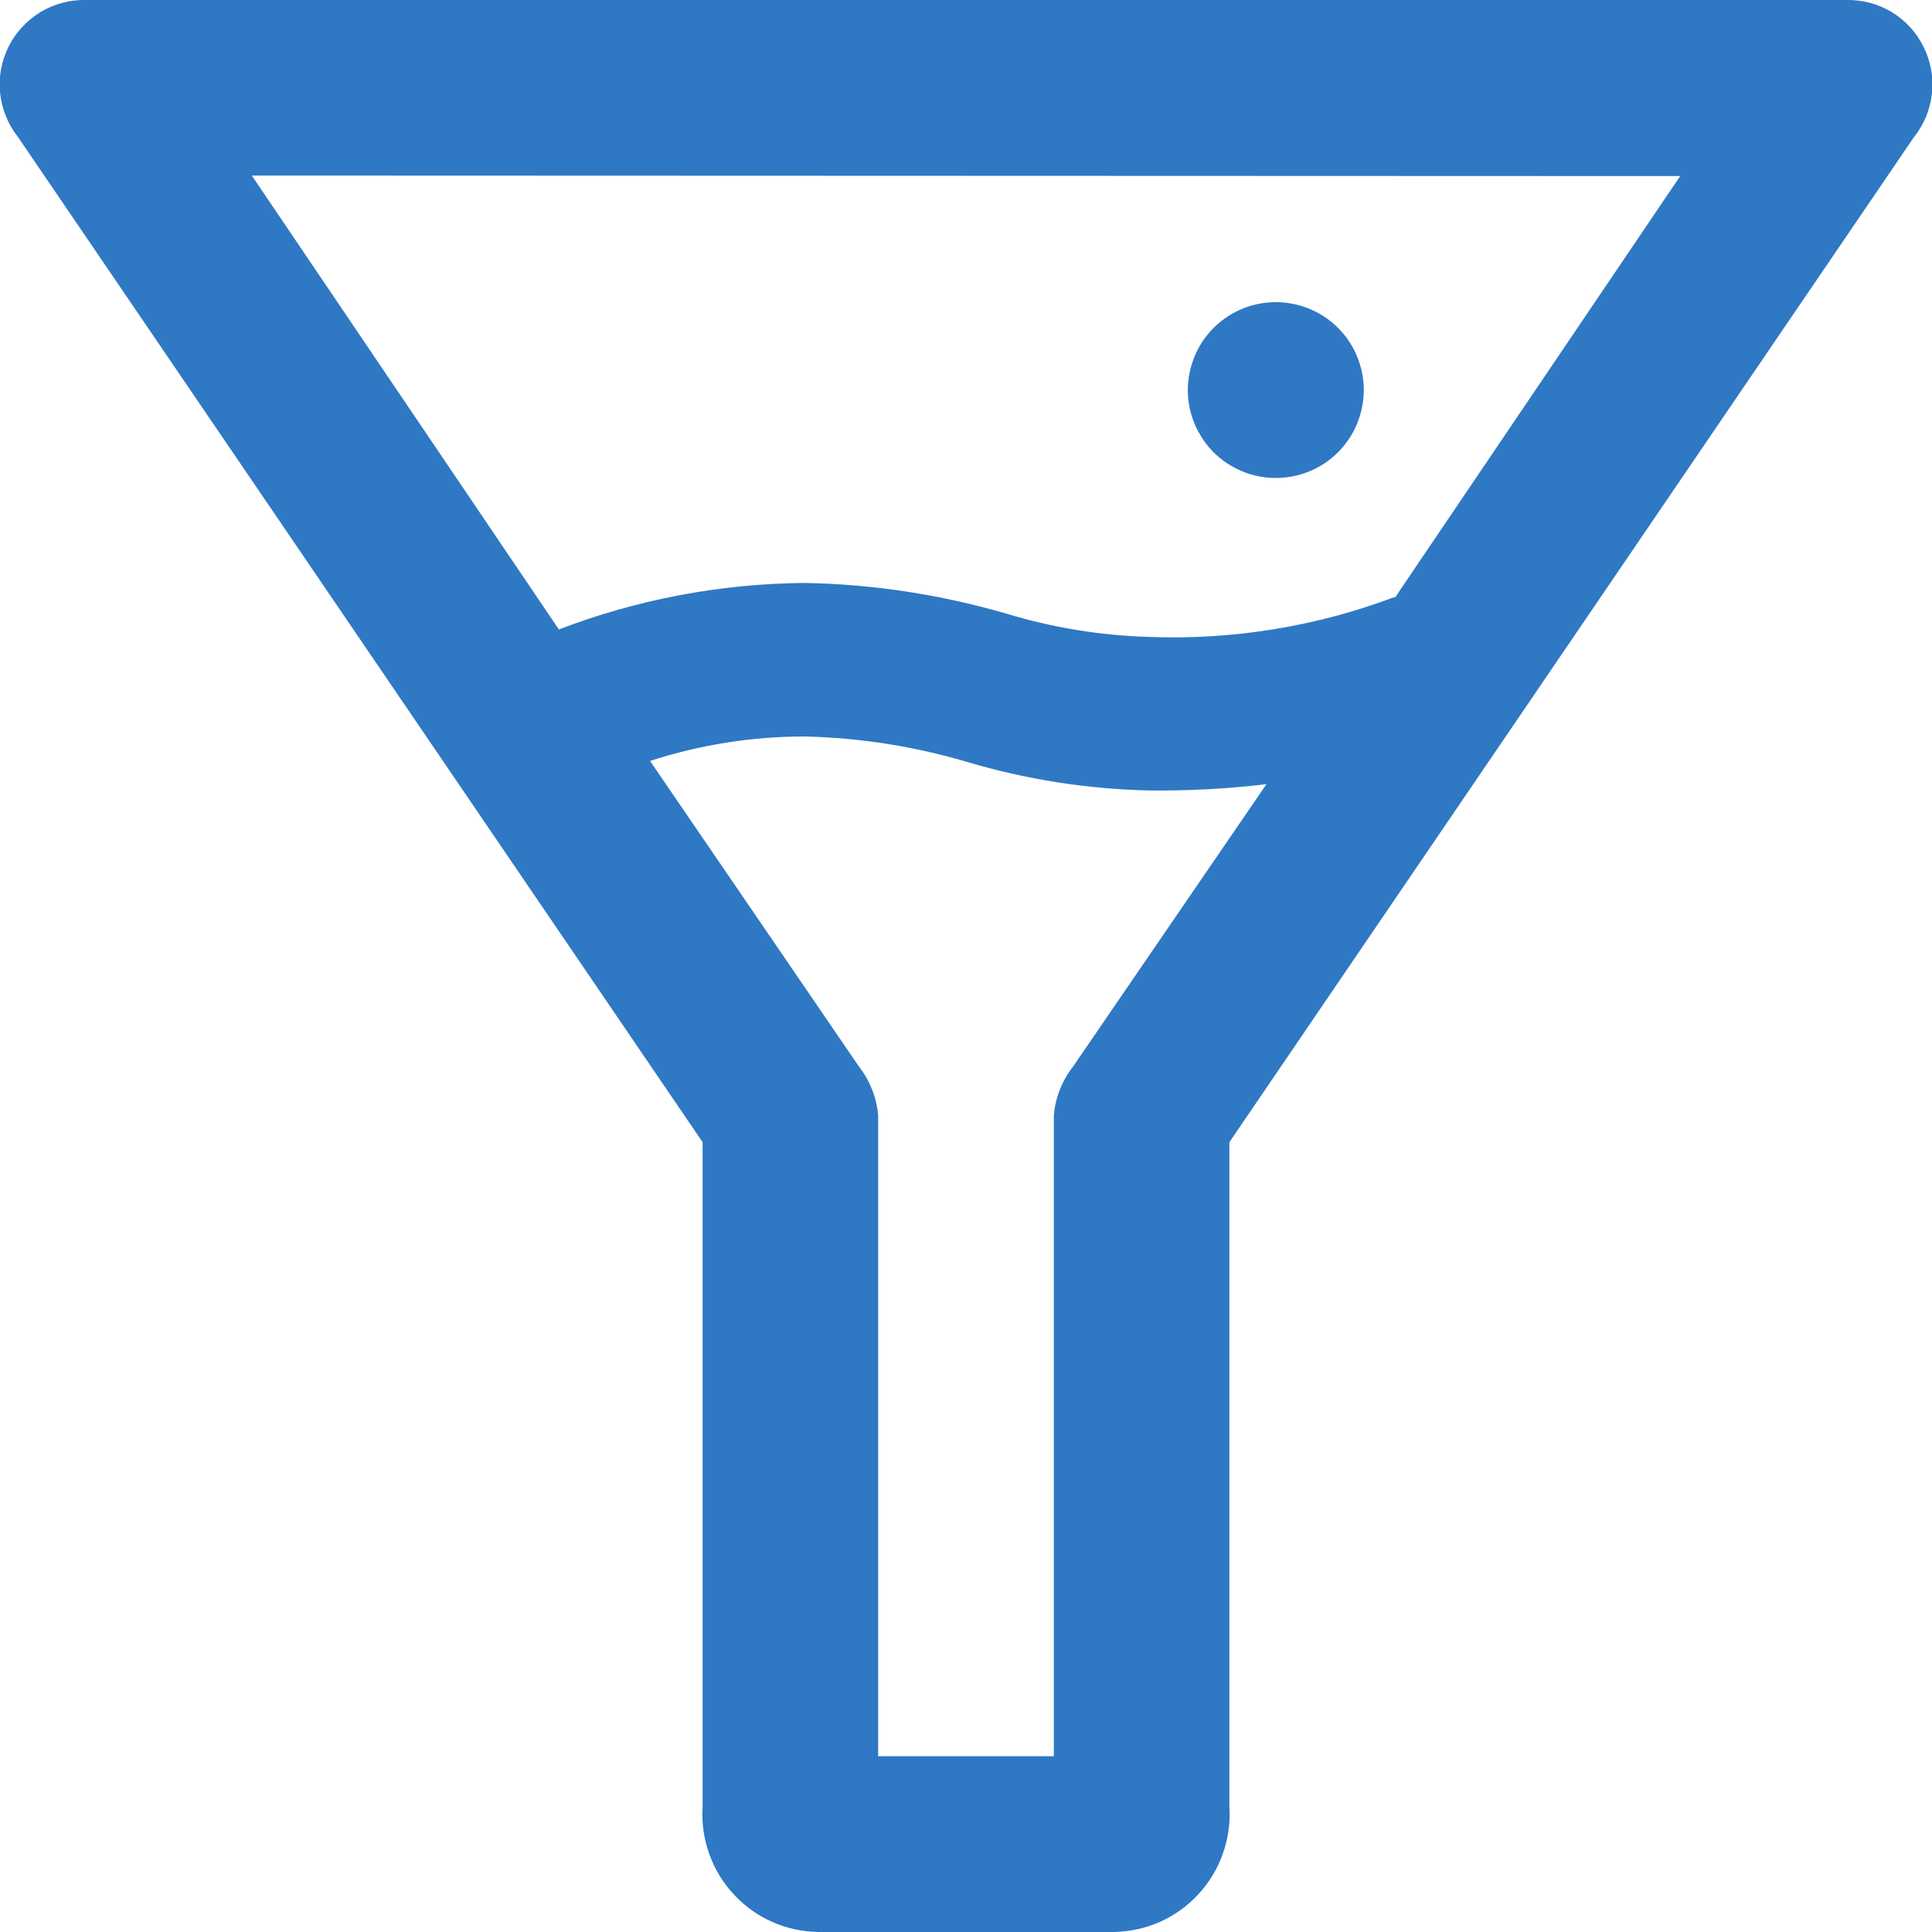 <svg width="15" height="15" viewBox="0 0 15 15" fill="none" xmlns="http://www.w3.org/2000/svg">
<path d="M14.861 1.063L9.545 8.868V14.031C9.553 14.154 9.535 14.278 9.493 14.395C9.452 14.511 9.387 14.618 9.303 14.708C9.219 14.799 9.117 14.872 9.004 14.922C8.891 14.972 8.769 14.998 8.645 15H6.355C6.231 14.998 6.109 14.972 5.996 14.922C5.883 14.872 5.781 14.799 5.697 14.708C5.613 14.618 5.548 14.511 5.507 14.395C5.465 14.278 5.447 14.154 5.455 14.031V8.868L0.139 1.063C0.062 0.965 0.014 0.847 0.001 0.723C-0.012 0.599 0.011 0.474 0.066 0.363C0.122 0.251 0.209 0.158 0.315 0.093C0.422 0.029 0.545 -0.003 0.67 -3.18516e-05H14.331C14.456 -0.003 14.579 0.029 14.686 0.093C14.793 0.158 14.879 0.251 14.934 0.363C14.99 0.474 15.013 0.599 15 0.723C14.987 0.847 14.939 0.965 14.862 1.063H14.861ZM6.667 8.278C6.753 8.388 6.806 8.52 6.818 8.659V13.635H8.182V8.659C8.194 8.52 8.247 8.388 8.333 8.278L9.833 6.088C9.526 6.125 9.218 6.141 8.909 6.137C8.437 6.125 7.969 6.052 7.517 5.918C7.104 5.795 6.677 5.728 6.247 5.718C5.84 5.718 5.435 5.782 5.047 5.908L6.667 8.278ZM1.955 1.363L4.339 4.887C4.95 4.653 5.597 4.531 6.251 4.526C6.78 4.536 7.304 4.616 7.812 4.764C8.172 4.873 8.544 4.934 8.92 4.945C9.567 4.97 10.213 4.866 10.82 4.638H10.832L13.045 1.367L1.955 1.363ZM10.389 3.511C10.261 3.639 10.087 3.711 9.905 3.711C9.724 3.711 9.55 3.639 9.422 3.511C9.327 3.415 9.262 3.294 9.235 3.161C9.209 3.029 9.223 2.892 9.275 2.767C9.326 2.642 9.414 2.536 9.526 2.461C9.638 2.386 9.77 2.346 9.905 2.346C10.04 2.346 10.172 2.386 10.285 2.461C10.397 2.536 10.485 2.642 10.536 2.767C10.588 2.892 10.602 3.029 10.575 3.161C10.549 3.294 10.484 3.415 10.389 3.511Z" fill="#2F78C4"/>
</svg>
